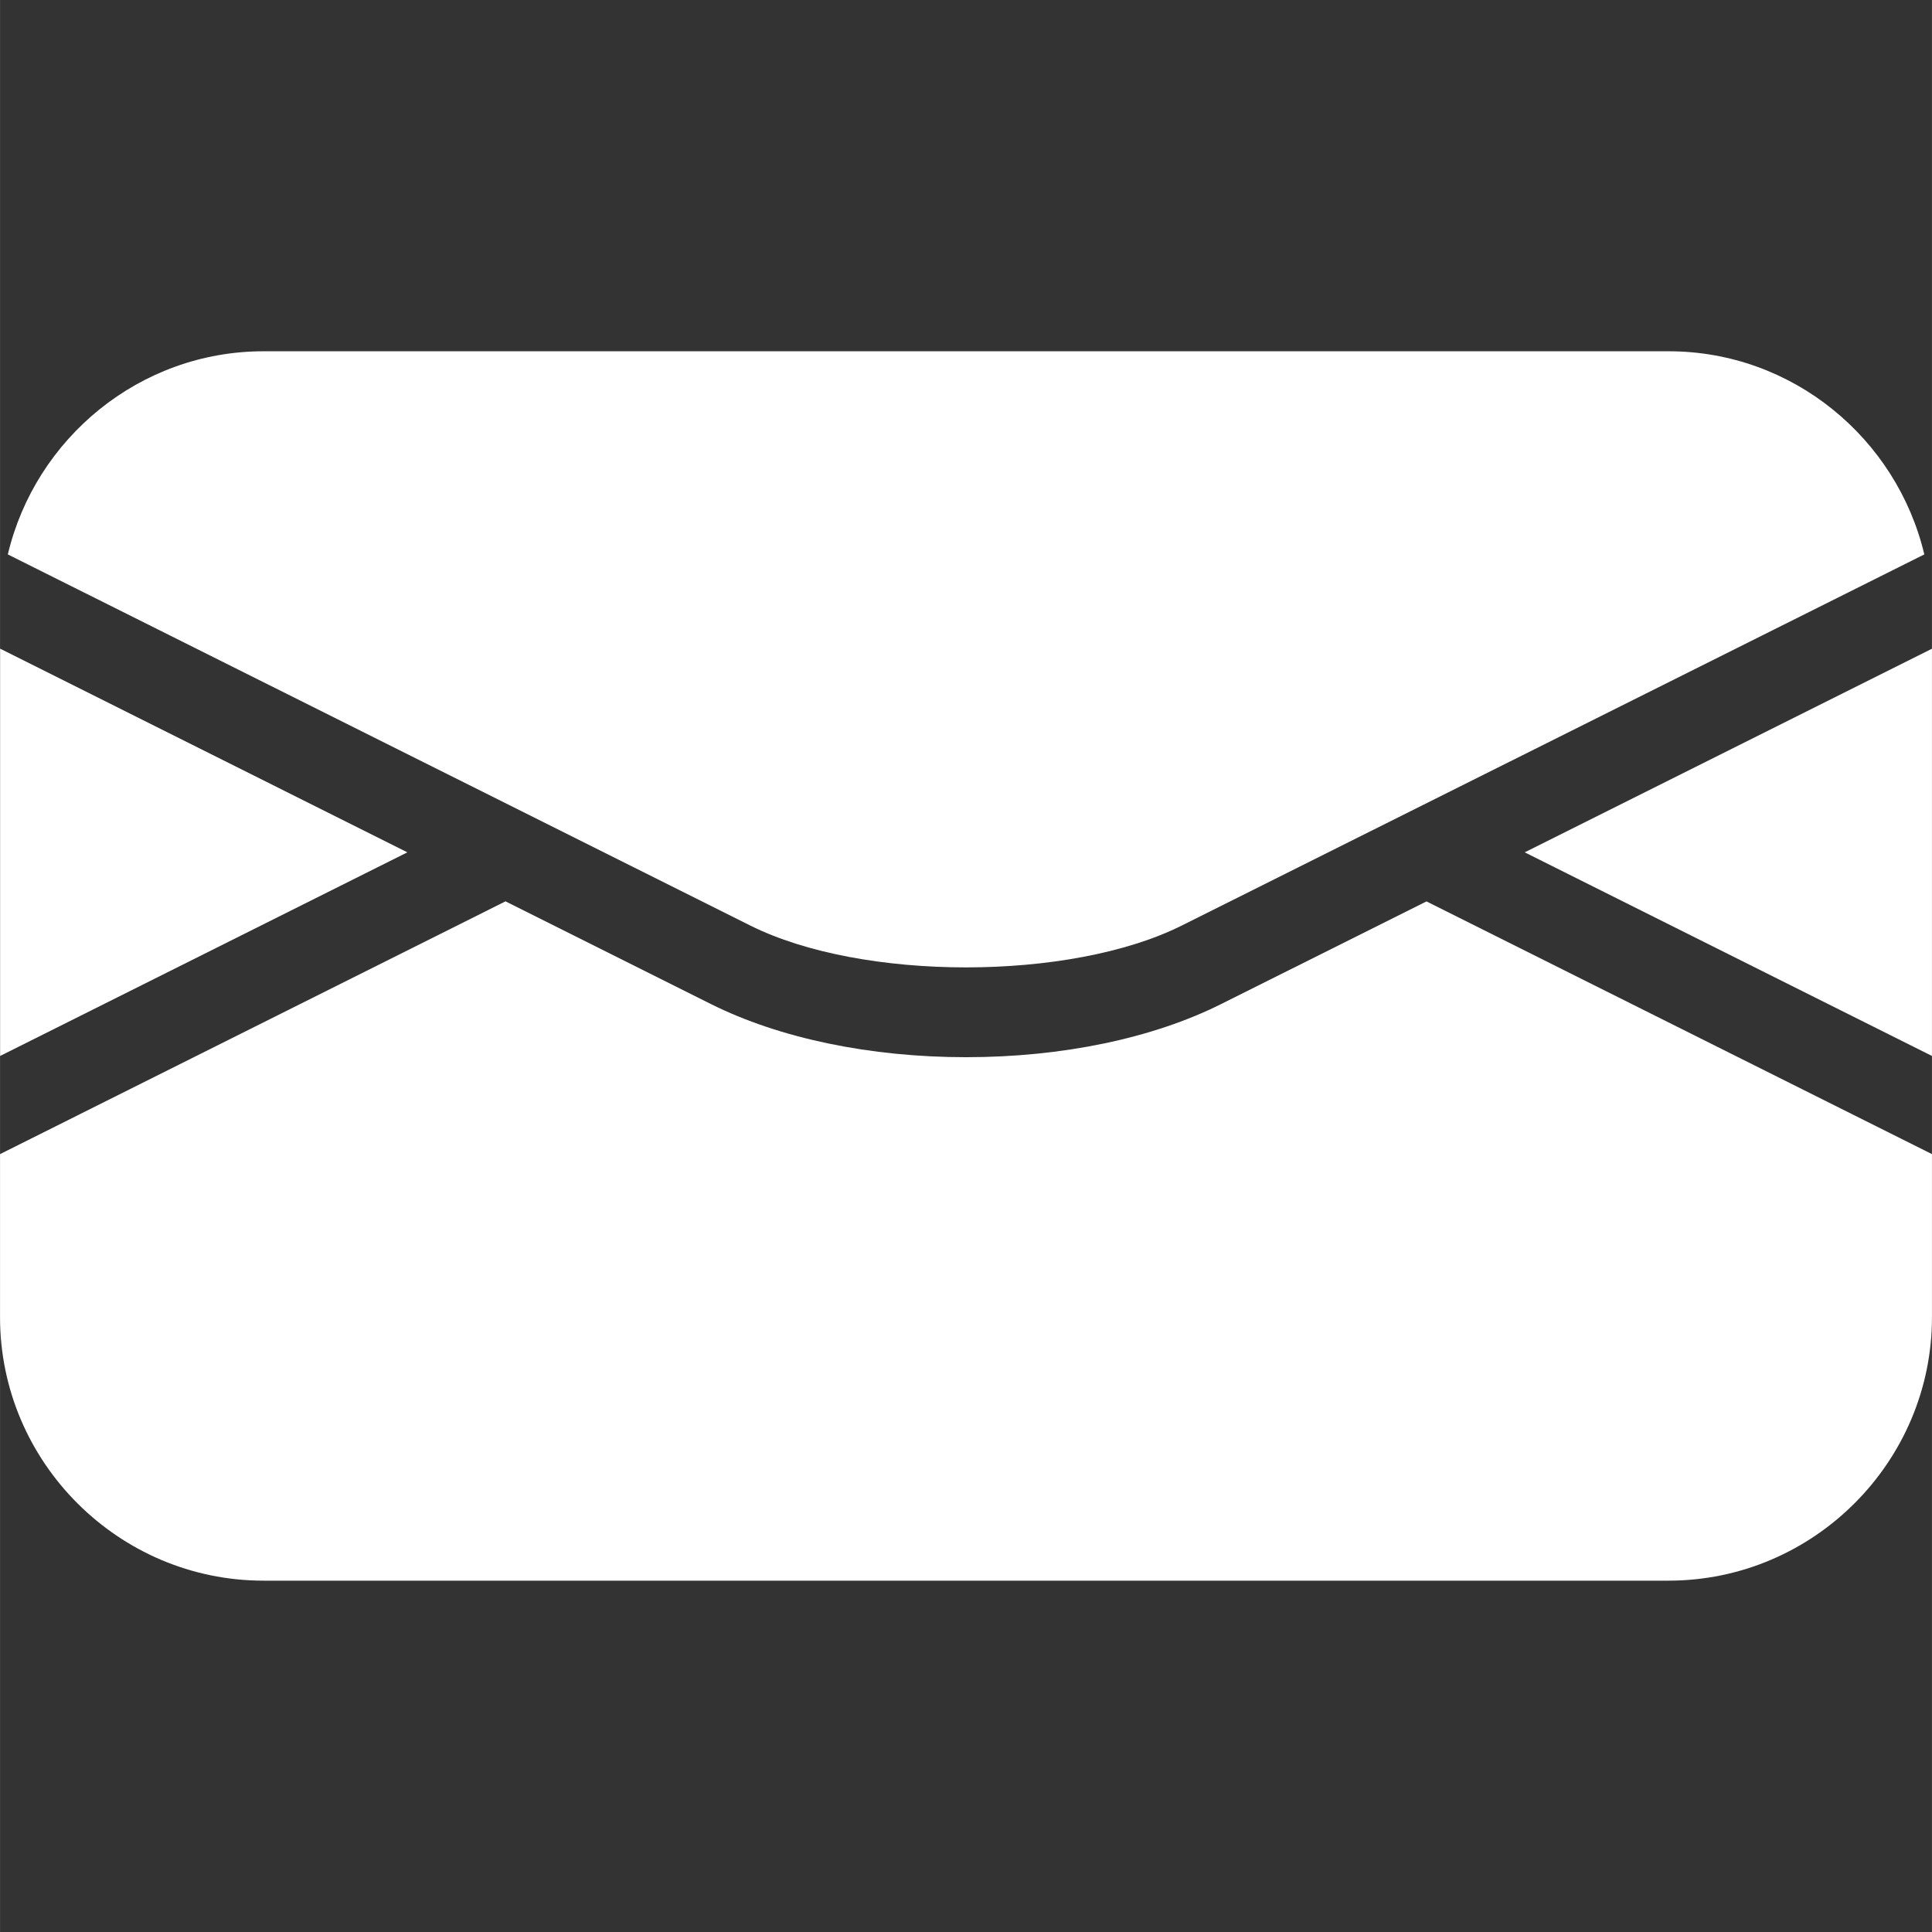 <?xml version="1.0" encoding="iso-8859-1"?>
<!-- Generator: Adobe Illustrator 16.0.0, SVG Export Plug-In . SVG Version: 6.00 Build 0)  -->
<!DOCTYPE svg PUBLIC "-//W3C//DTD SVG 1.1//EN" "http://www.w3.org/Graphics/SVG/1.1/DTD/svg11.dtd">
<svg version="1.1" id="Capa_1" xmlns="http://www.w3.org/2000/svg" xmlns:xlink="http://www.w3.org/1999/xlink" x="0px" y="0px"
	 width="22px" height="22px" viewBox="0 0 28.027 28.028" style="enable-background:new 0 0 28.027 28.028;"
	 xml:space="preserve">
<rect x="0" y="0" width="28.027" height="28.028" fill="#333333" stroke="none"/>
<g>
	<g>
		<path d="M17.146,13.426l10.77-5.383c-0.4-1.682-1.91-2.947-3.71-2.947H3.823c-1.799,0-3.311,1.265-3.71,2.947l10.769,5.383
			C12.502,14.237,15.526,14.237,17.146,13.426z" fill='#FFFFFF'/>
		<path d="M17.717,14.565c-0.996,0.499-2.311,0.772-3.703,0.772s-2.707-0.274-3.703-0.772l-2.978-1.489L0,16.743v2.367
			c0,2.102,1.72,3.821,3.822,3.821h20.383c2.102,0,3.822-1.72,3.822-3.821v-2.367l-7.333-3.666L17.717,14.565z" fill='#FFFFFF'/>
		<polygon points="22.119,12.365 28.027,15.319 28.027,9.411 		" fill='#FFFFFF'/>
		<polygon points="0.001,9.41 0.001,15.319 5.909,12.365 		" fill='#FFFFFF'/>
	</g>
</g>
<g>
</g>
<g>
</g>
<g>
</g>
<g>
</g>
<g>
</g>
<g>
</g>
<g>
</g>
<g>
</g>
<g>
</g>
<g>
</g>
<g>
</g>
<g>
</g>
<g>
</g>
<g>
</g>
<g>
</g>
</svg>
